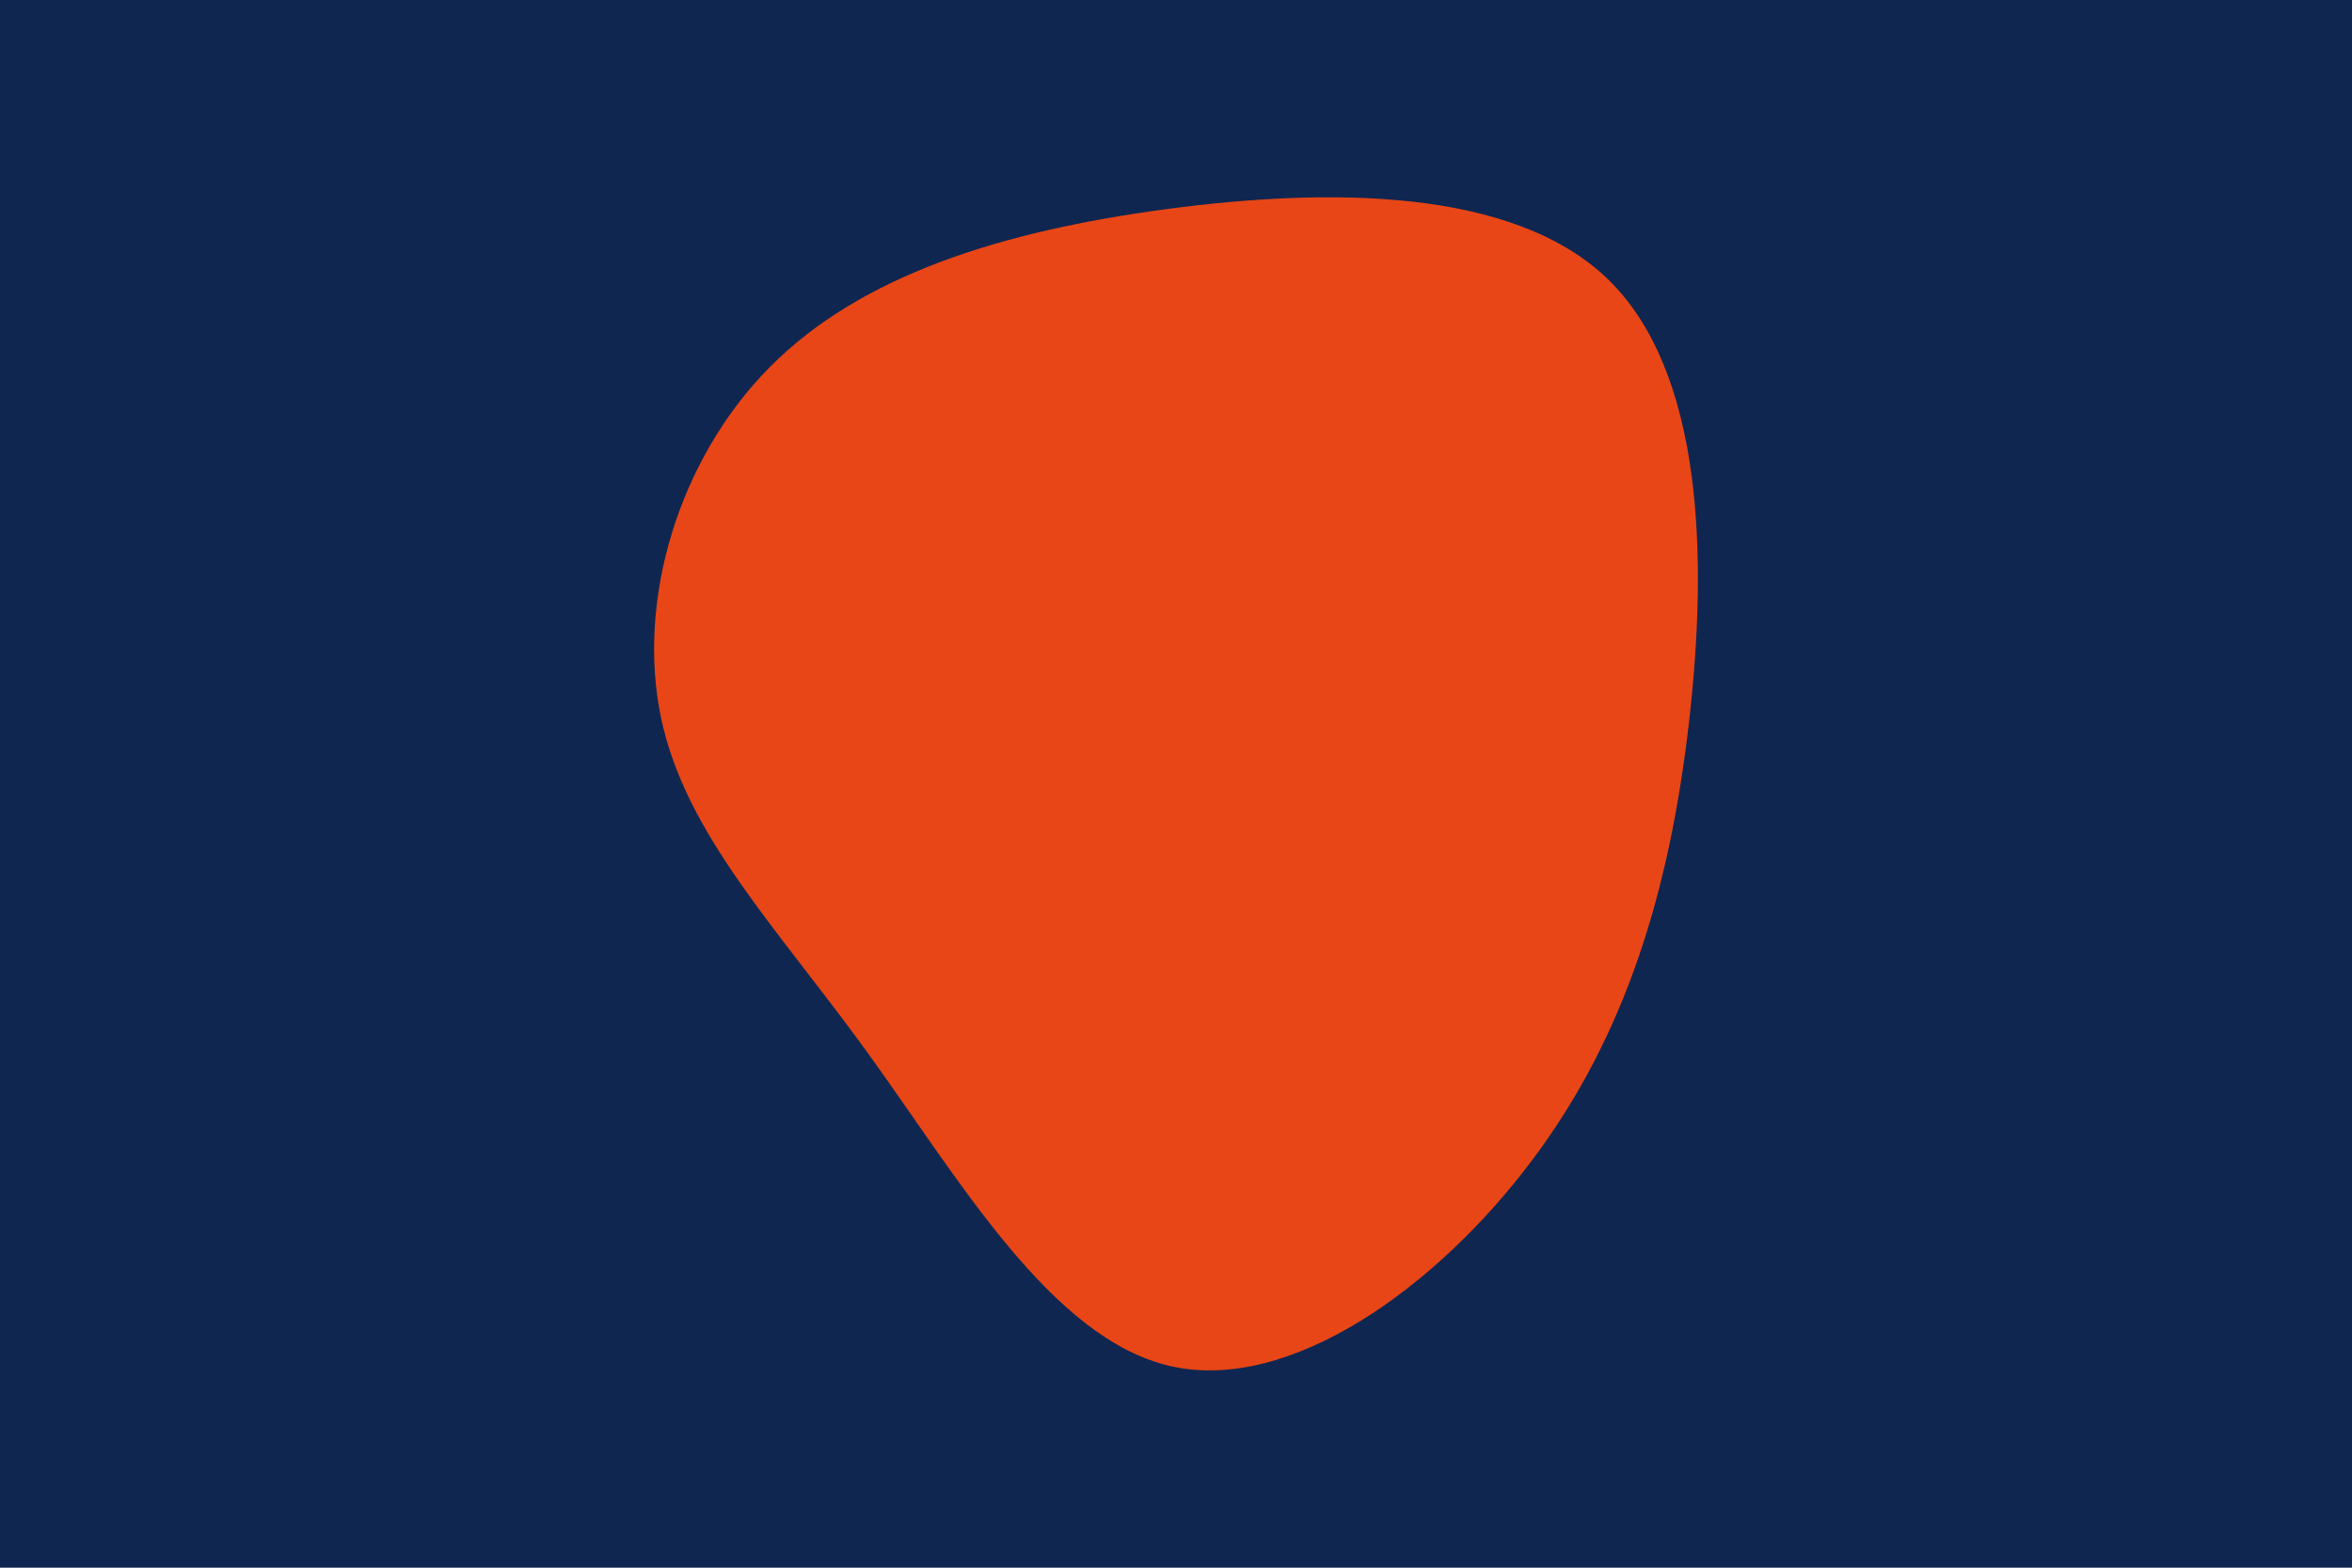 <svg id="visual" viewBox="0 0 900 600" width="900" height="600" xmlns="http://www.w3.org/2000/svg" xmlns:xlink="http://www.w3.org/1999/xlink" version="1.1"><rect x="0" y="0" width="900" height="600" fill="#0F2651"></rect><g transform="translate(437.594 283.773)"><path d="M177.8 -176.8C214.1 -141.4 216 -70.7 208.7 -7.3C201.4 56.1 184.9 112.2 148.5 160.5C112.2 208.9 56.1 249.4 10.4 239.1C-35.4 228.7 -70.7 167.4 -105.7 119C-140.7 70.7 -175.4 35.4 -184.7 -9.3C-194 -54 -178 -108 -143 -143.3C-108 -178.6 -54 -195.3 8.4 -203.7C70.7 -212 141.4 -212.1 177.8 -176.8" fill="#E84616"></path></g></svg>